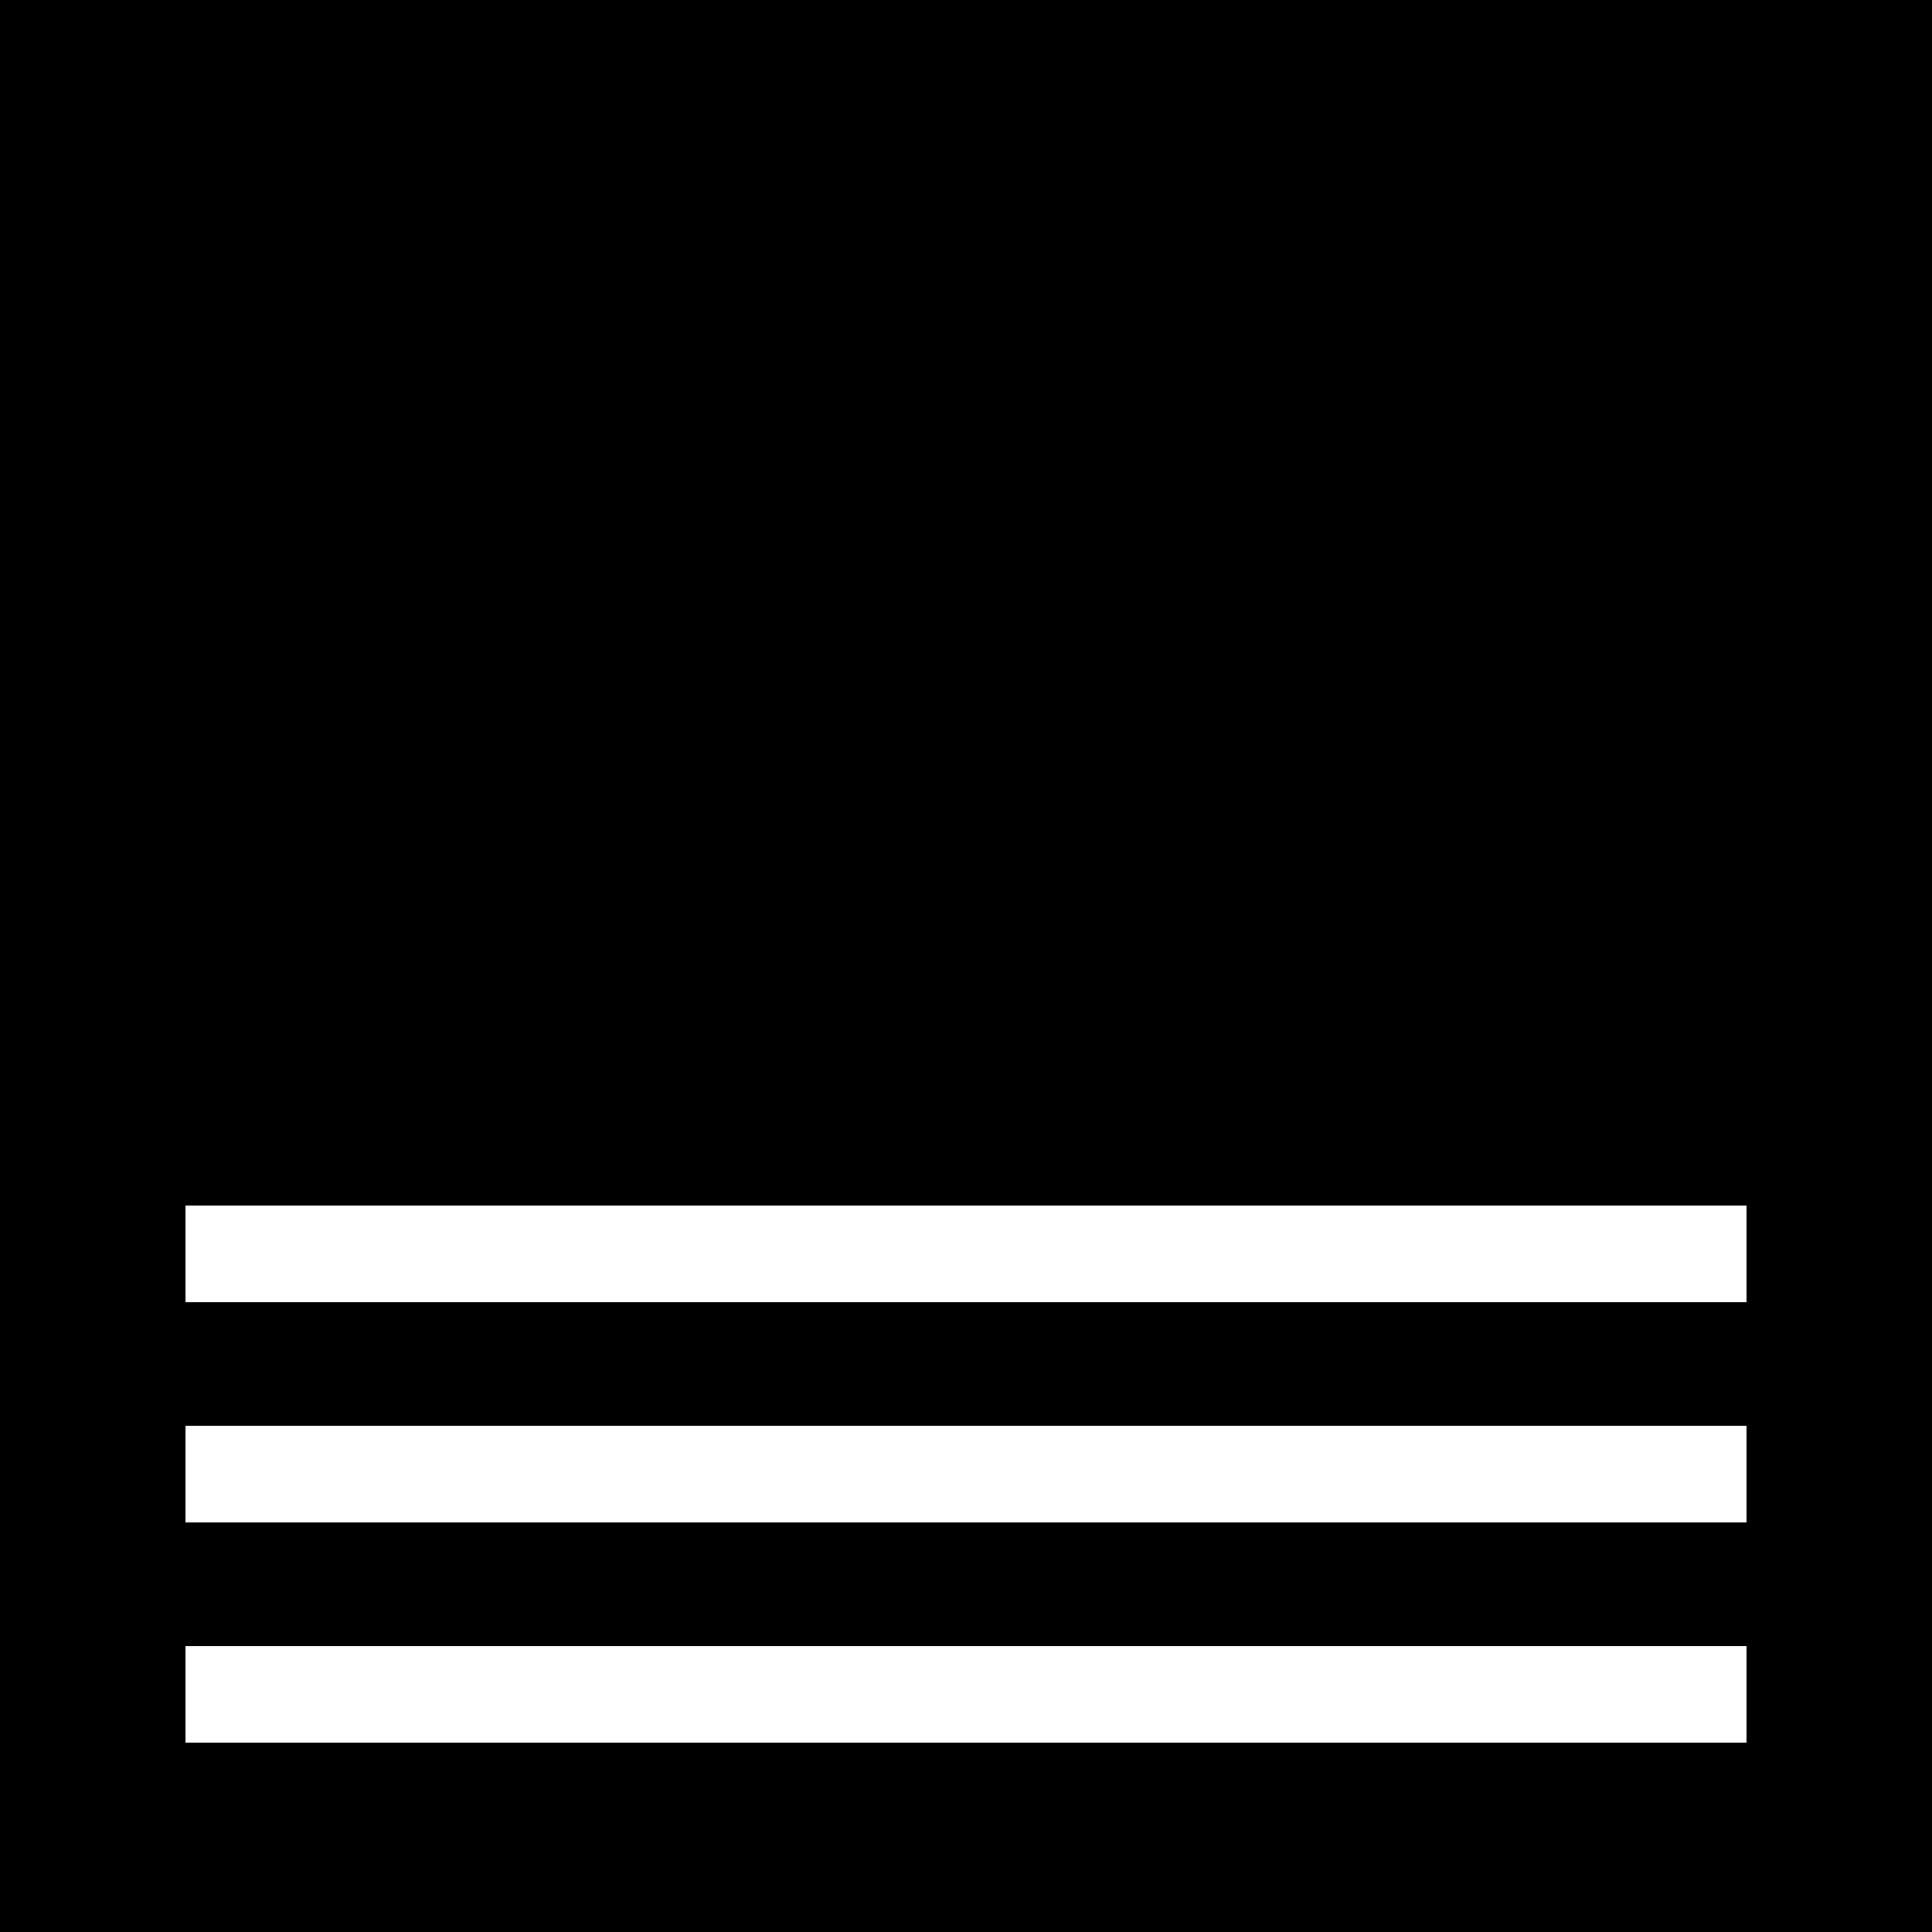 <?xml version="1.0" standalone="no"?>
<!DOCTYPE svg PUBLIC "-//W3C//DTD SVG 20010904//EN"
 "http://www.w3.org/TR/2001/REC-SVG-20010904/DTD/svg10.dtd">
<svg version="1.0" xmlns="http://www.w3.org/2000/svg"
 width="500pt" height="500pt" viewBox="0 0 500 500"
 preserveAspectRatio="xMidYMid meet">
<g transform="translate(0,500) scale(0.1,-0.1)"
fill="#000000" stroke="none">
<path d="M0 2500 l0 -2500 2500 0 2500 0 0 2500 0 2500 -2500 0 -2500 0 0
-2500z m4520 -745 l0 -125 -2020 0 -2020 0 0 125 0 125 2020 0 2020 0 0 -125z
m0 -570 l0 -125 -2020 0 -2020 0 0 125 0 125 2020 0 2020 0 0 -125z m0 -570
l0 -125 -2020 0 -2020 0 0 125 0 125 2020 0 2020 0 0 -125z"/>
</g>
</svg>

